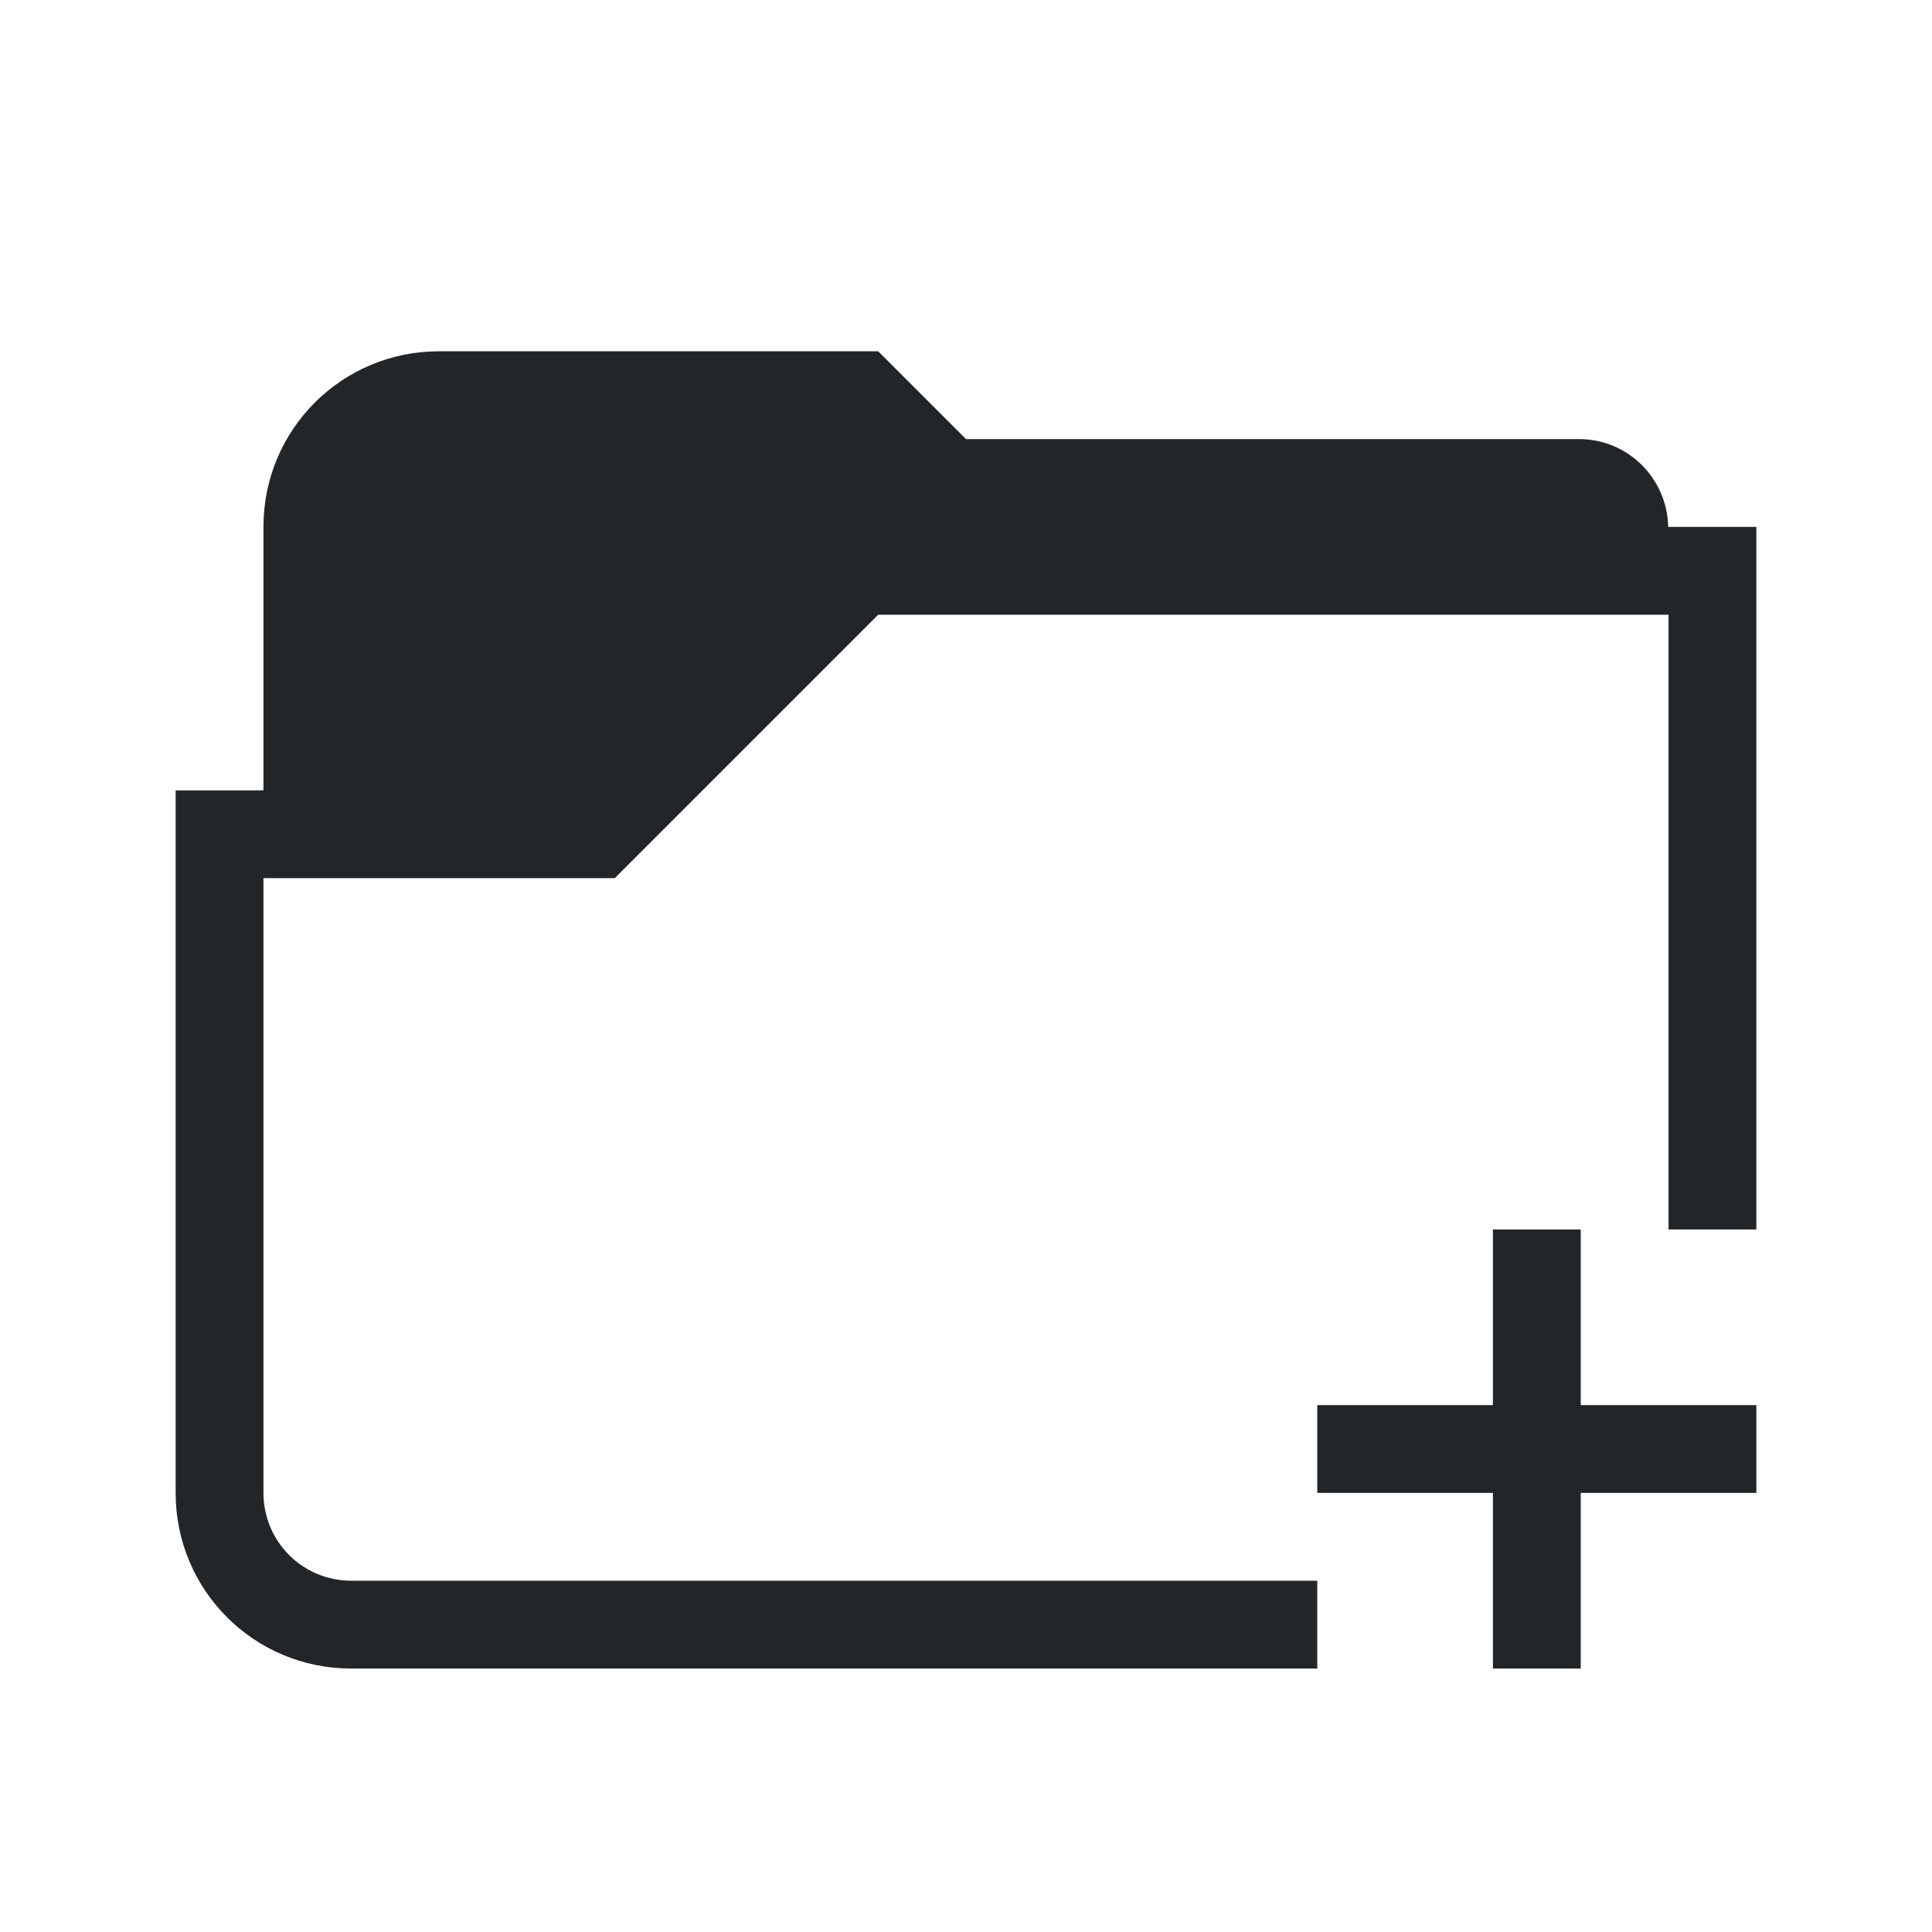 <svg xmlns="http://www.w3.org/2000/svg" viewBox="0 0 22 22">
  <defs id="defs3051">
    <style type="text/css" id="current-color-scheme">
      .ColorScheme-Text {
        color:#232629;
      }
      </style>
  </defs>
    <path 
        style="opacity:1;fill:currentColor;fill-opacity:1;stroke:none" 
        d="M 5,4 C 3.892,4 3,4.892 3,6 V 8 9 H 2 v 1 4 3 c 0,1.108 0.892,2 2,2 H 15 V 18 H 4 C 3.446,18 3,17.554 3,17 v -3 -4 h 4 l 3,-3 h 9 v 4 3 h 1 V 11 6 H 19 18.996 C 18.984,5.445 18.537,5 17.979,5 H 12 11 L 10,4 H 8 Z m 12,10 v 2 h -2 v 1 h 2 v 2 h 1 v -2 h 2 v -1 h -2 v -2 z"
        class="ColorScheme-Text"/>
</svg>
